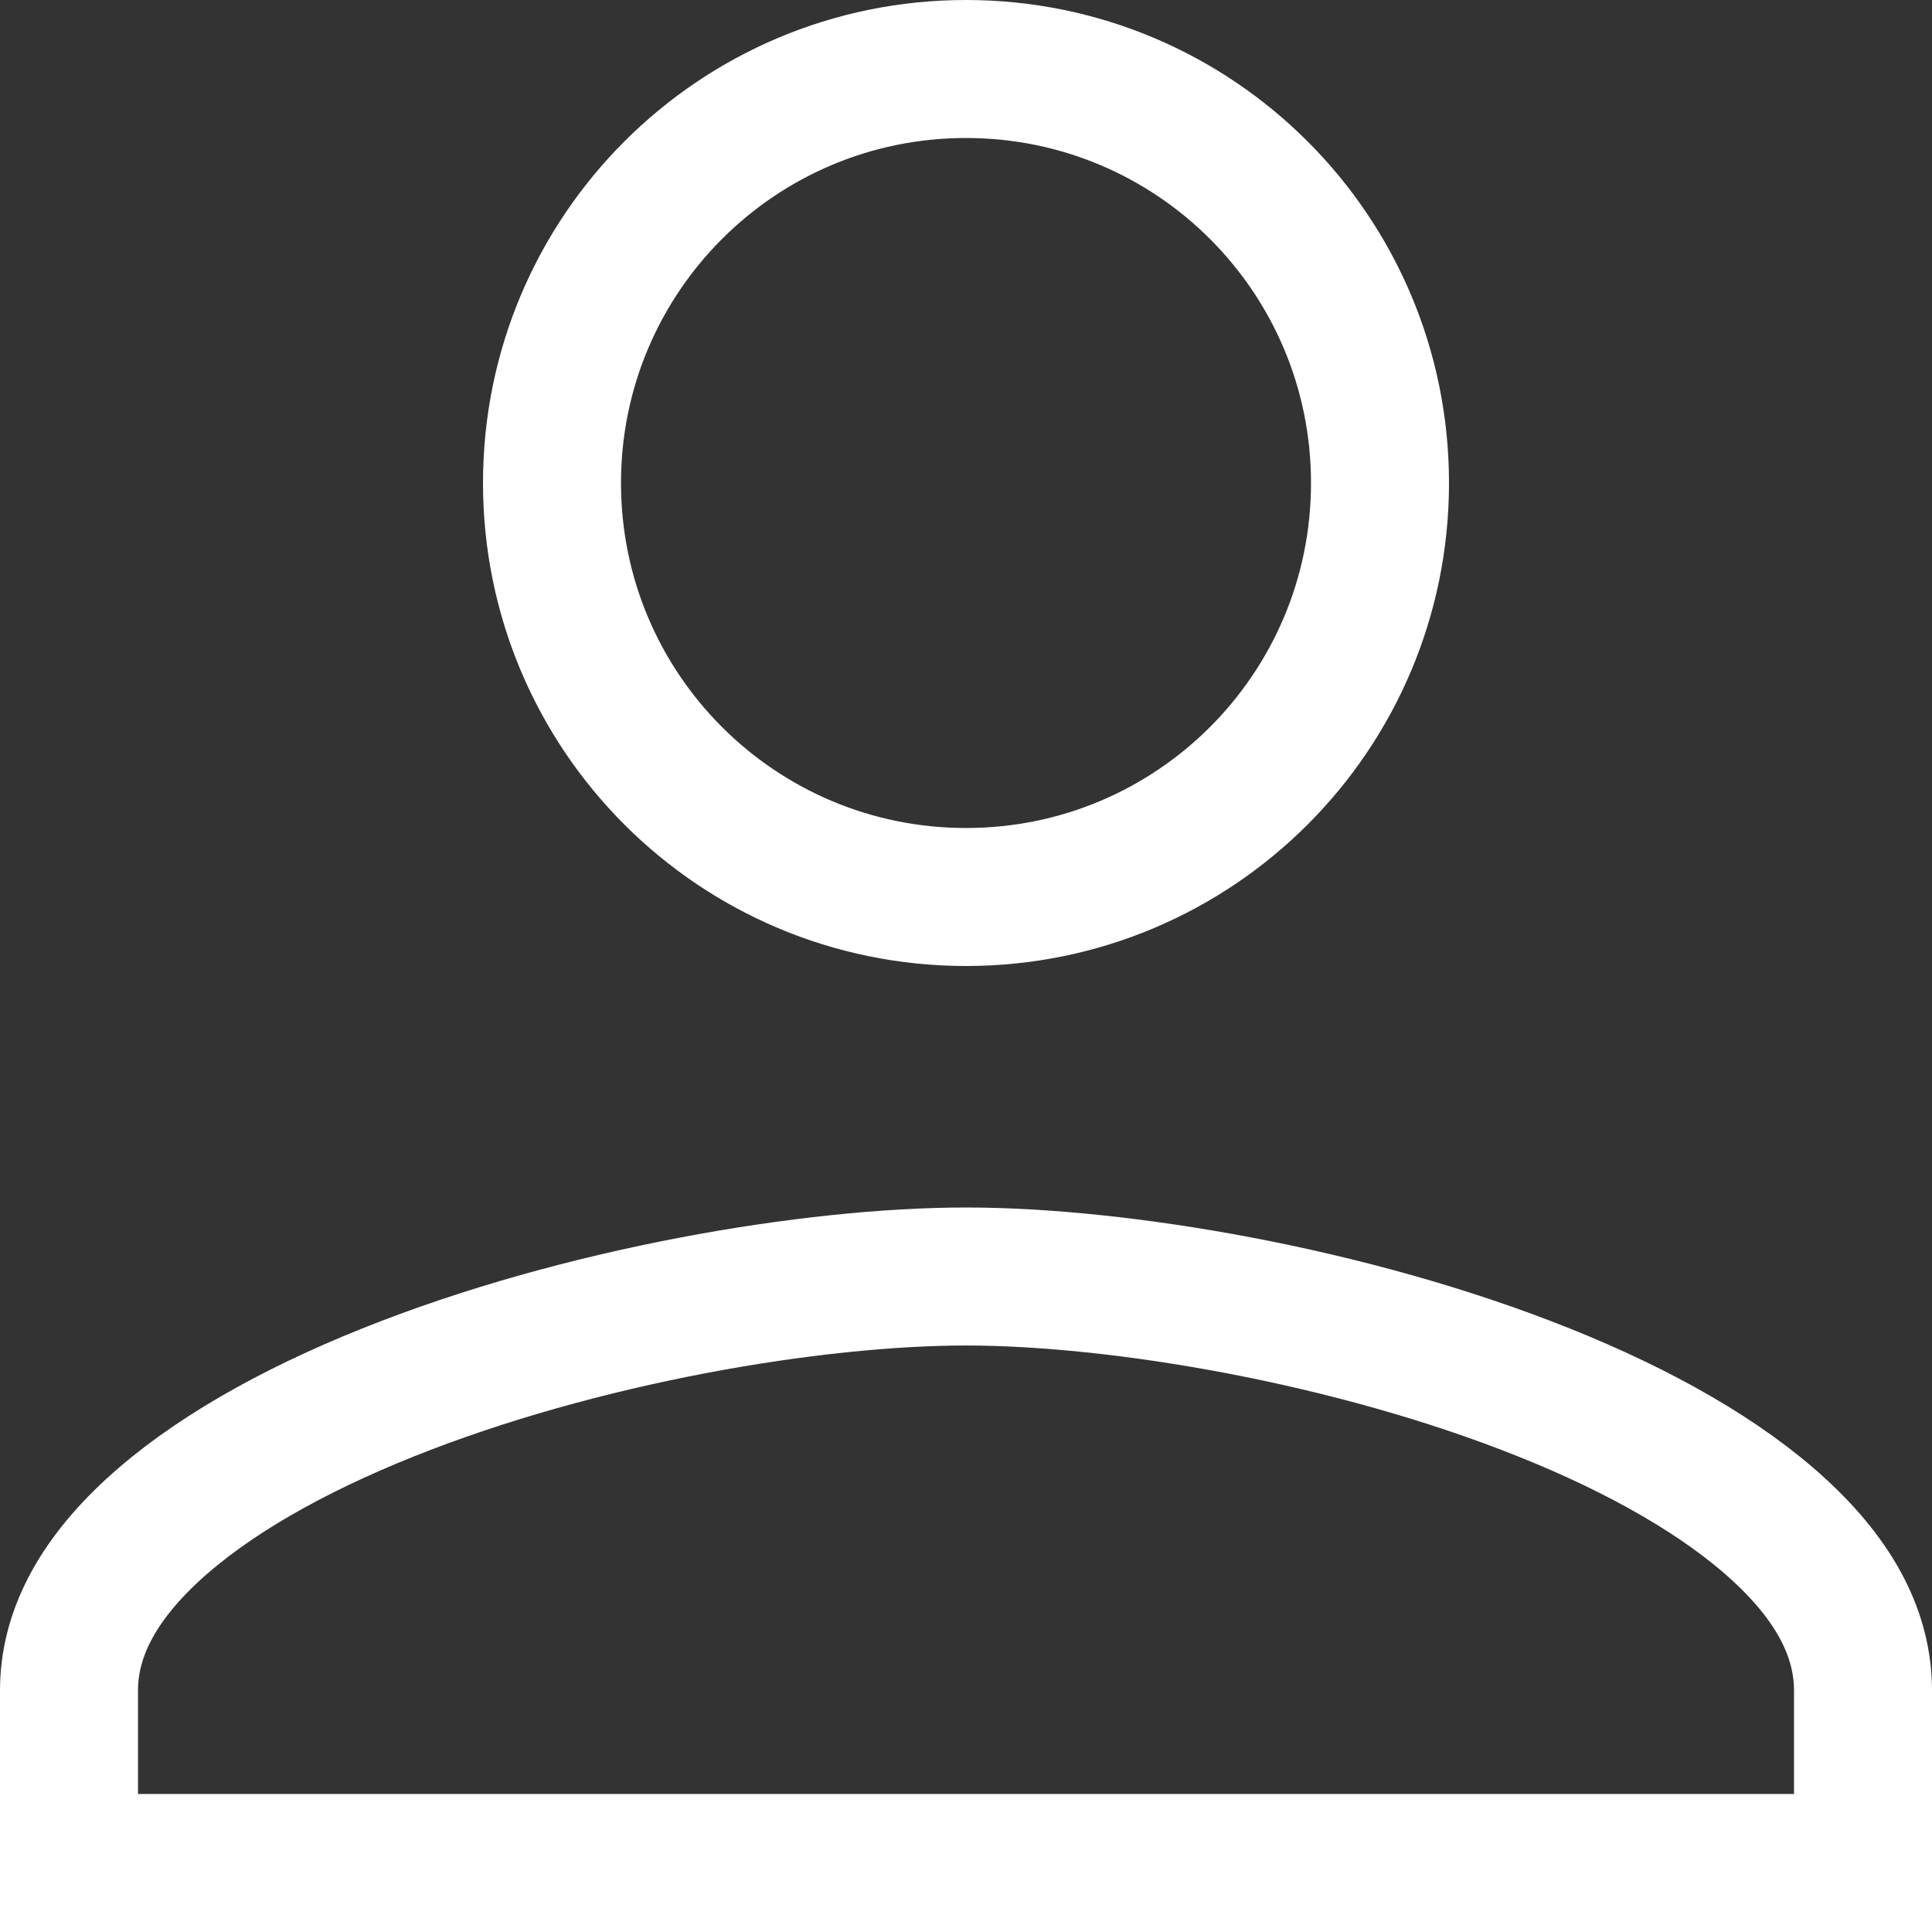<svg width="14" height="14" viewBox="0 0 14 14" fill="none" xmlns="http://www.w3.org/2000/svg">
<rect x="0" y="0" width="14" height="14" fill="#333333" stroke="none"/>
<path d="M10 3.5C10 5.158 8.658 6.5 7 6.5C5.342 6.5 4 5.158 4 3.5C4 1.842 5.342 0.5 7 0.5C8.658 0.5 10 1.842 10 3.5ZM0.5 12.25C0.5 11.852 0.696 11.466 1.104 11.089C1.517 10.708 2.111 10.371 2.81 10.091C4.208 9.531 5.894 9.25 7 9.25C8.106 9.25 9.792 9.531 11.19 10.091C11.889 10.371 12.483 10.708 12.896 11.089C13.305 11.466 13.5 11.852 13.5 12.25V13.5H0.5V12.25Z" stroke="white"/>
</svg>
